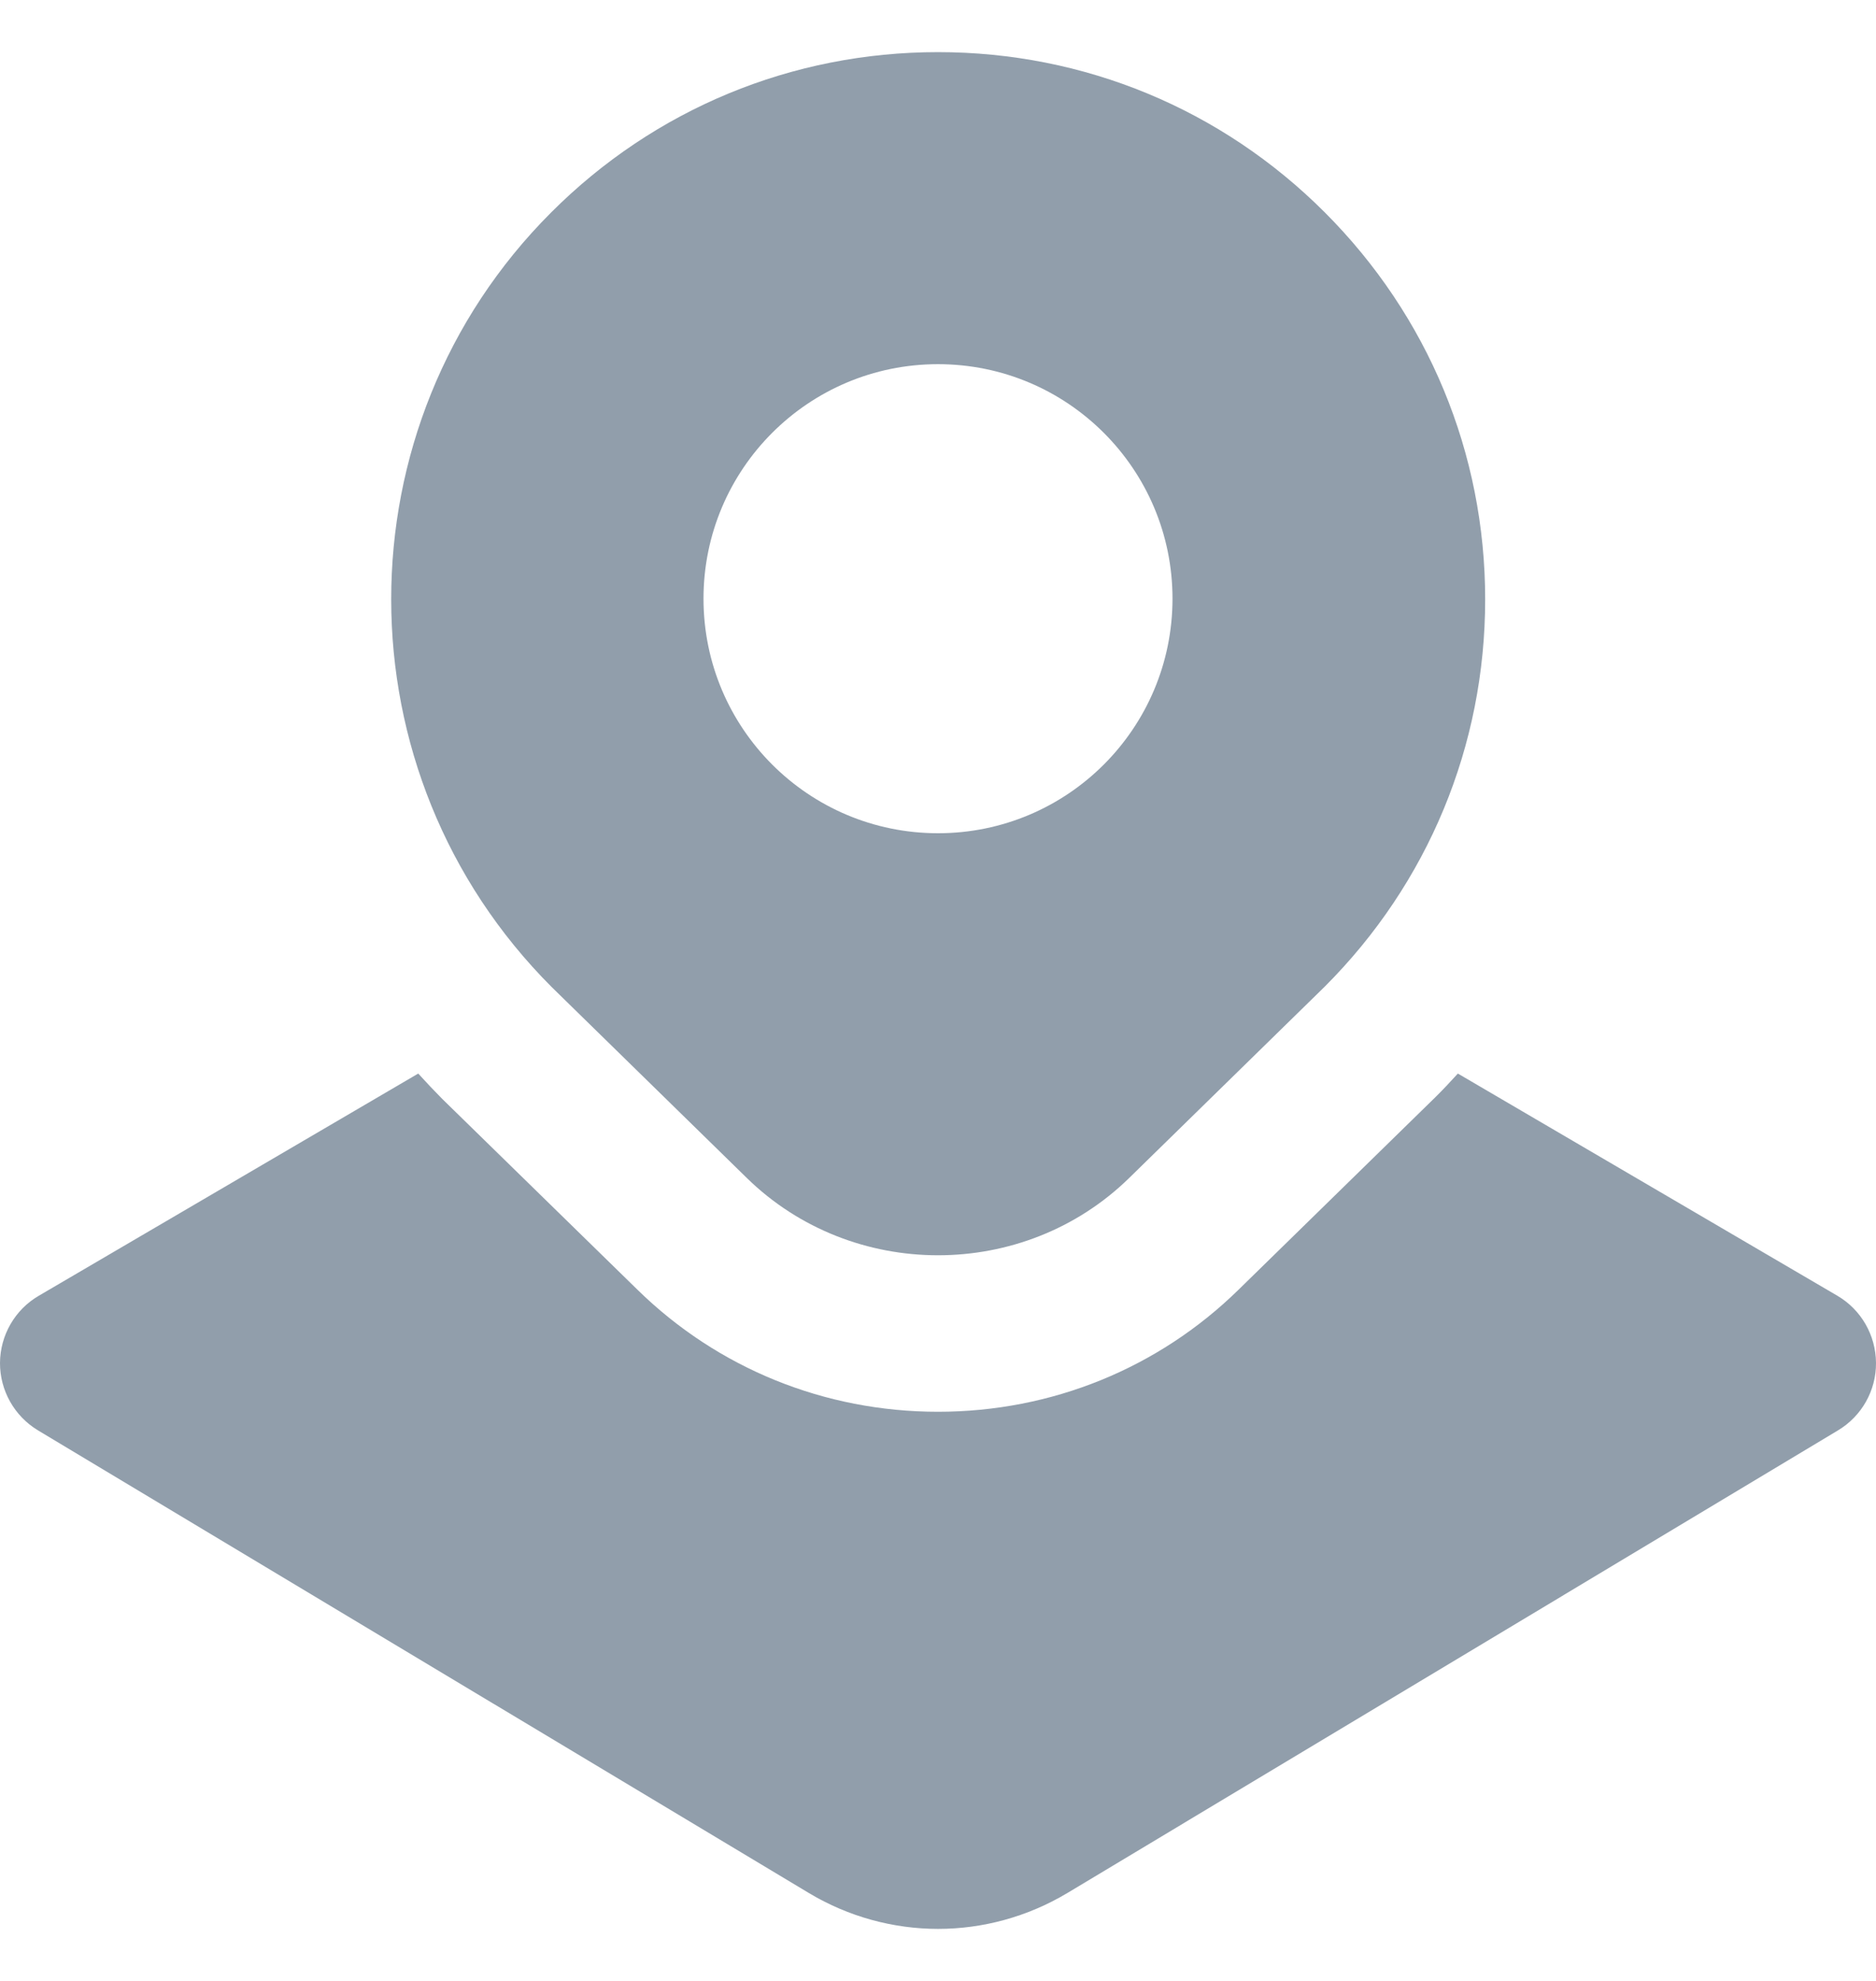 <svg width="18" height="19" viewBox="0 0 18 19" fill="none" xmlns="http://www.w3.org/2000/svg">
<path d="M12.712 2.038C11.721 1.046 10.402 0.5 9 0.5C7.598 0.5 6.279 1.046 5.288 2.038C3.241 4.084 3.241 7.415 5.294 9.468L7.165 11.298C7.671 11.793 8.336 12.04 9 12.04C9.665 12.04 10.329 11.793 10.835 11.298L12.712 9.462C13.703 8.47 14.25 7.152 14.25 5.749C14.25 4.347 13.703 3.03 12.712 2.038ZM9 7.992C7.757 7.992 6.75 6.985 6.75 5.742C6.75 4.5 7.757 3.493 9 3.493C10.243 3.493 11.25 4.5 11.25 5.742C11.25 6.985 10.243 7.992 9 7.992ZM18 13.072C18.002 13.337 17.863 13.583 17.636 13.719L10.241 18.157C9.858 18.386 9.429 18.501 9.001 18.501C8.573 18.501 8.143 18.386 7.761 18.157L0.364 13.719C0.137 13.582 -0.001 13.336 1.21046e-05 13.072C0.002 12.807 0.143 12.562 0.371 12.429L4.013 10.297C4.088 10.38 4.165 10.461 4.244 10.541L6.116 12.37C6.887 13.125 7.912 13.541 9 13.541C10.088 13.541 11.113 13.125 11.884 12.37L13.773 10.523C13.847 10.45 13.918 10.374 13.988 10.297L17.629 12.428C17.858 12.562 17.998 12.807 18 13.072Z" fill="#919EAB"/>
</svg>
